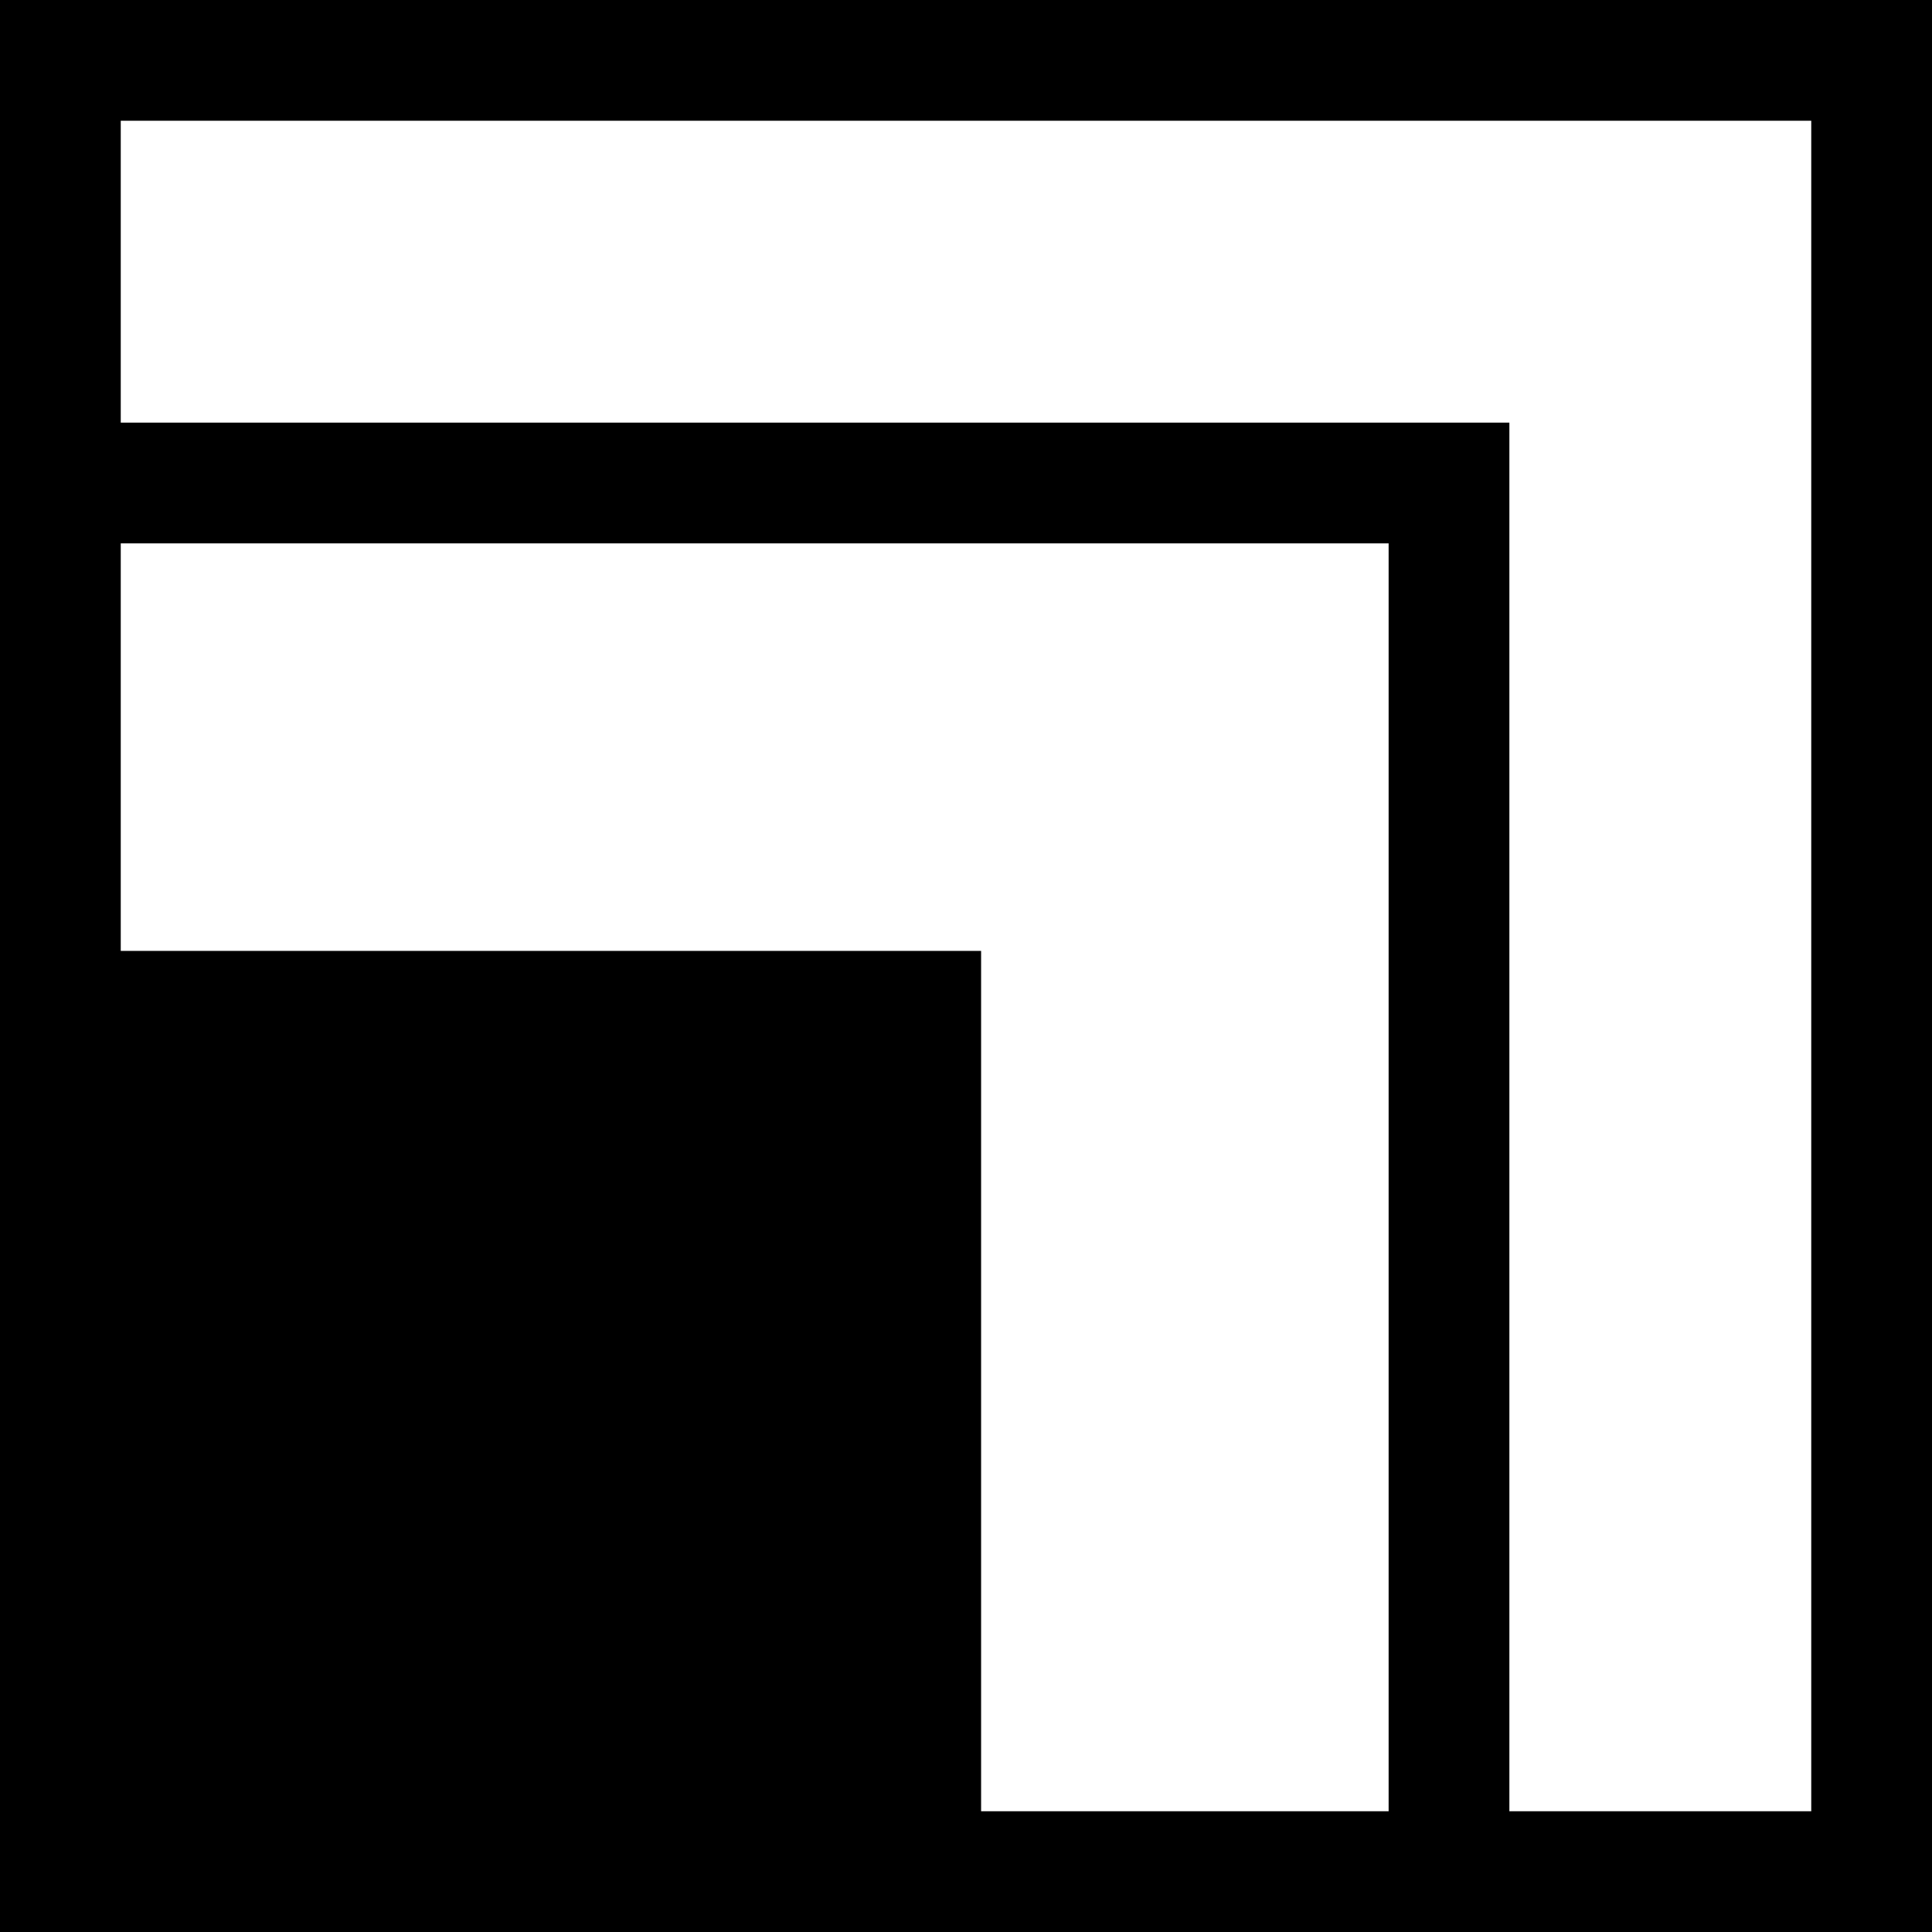 <?xml version="1.0"?>
<!DOCTYPE svg PUBLIC "-//W3C//DTD SVG 1.1//EN" "http://www.w3.org/Graphics/SVG/1.1/DTD/svg11.dtd">
<!--
	Created by: Anderson Bucchianico - 2023
-->
<svg xmlns="http://www.w3.org/2000/svg" height="64" width="64" stroke="black">
	<rect x="2" y="02" width="60" height="60" fill="none" stroke-width="4"/>
	<rect x="0" y="16" width="48" height="48" fill="none" stroke-width="4"/>
	<rect x="0" y="32" width="32" height="32"/>
</svg>